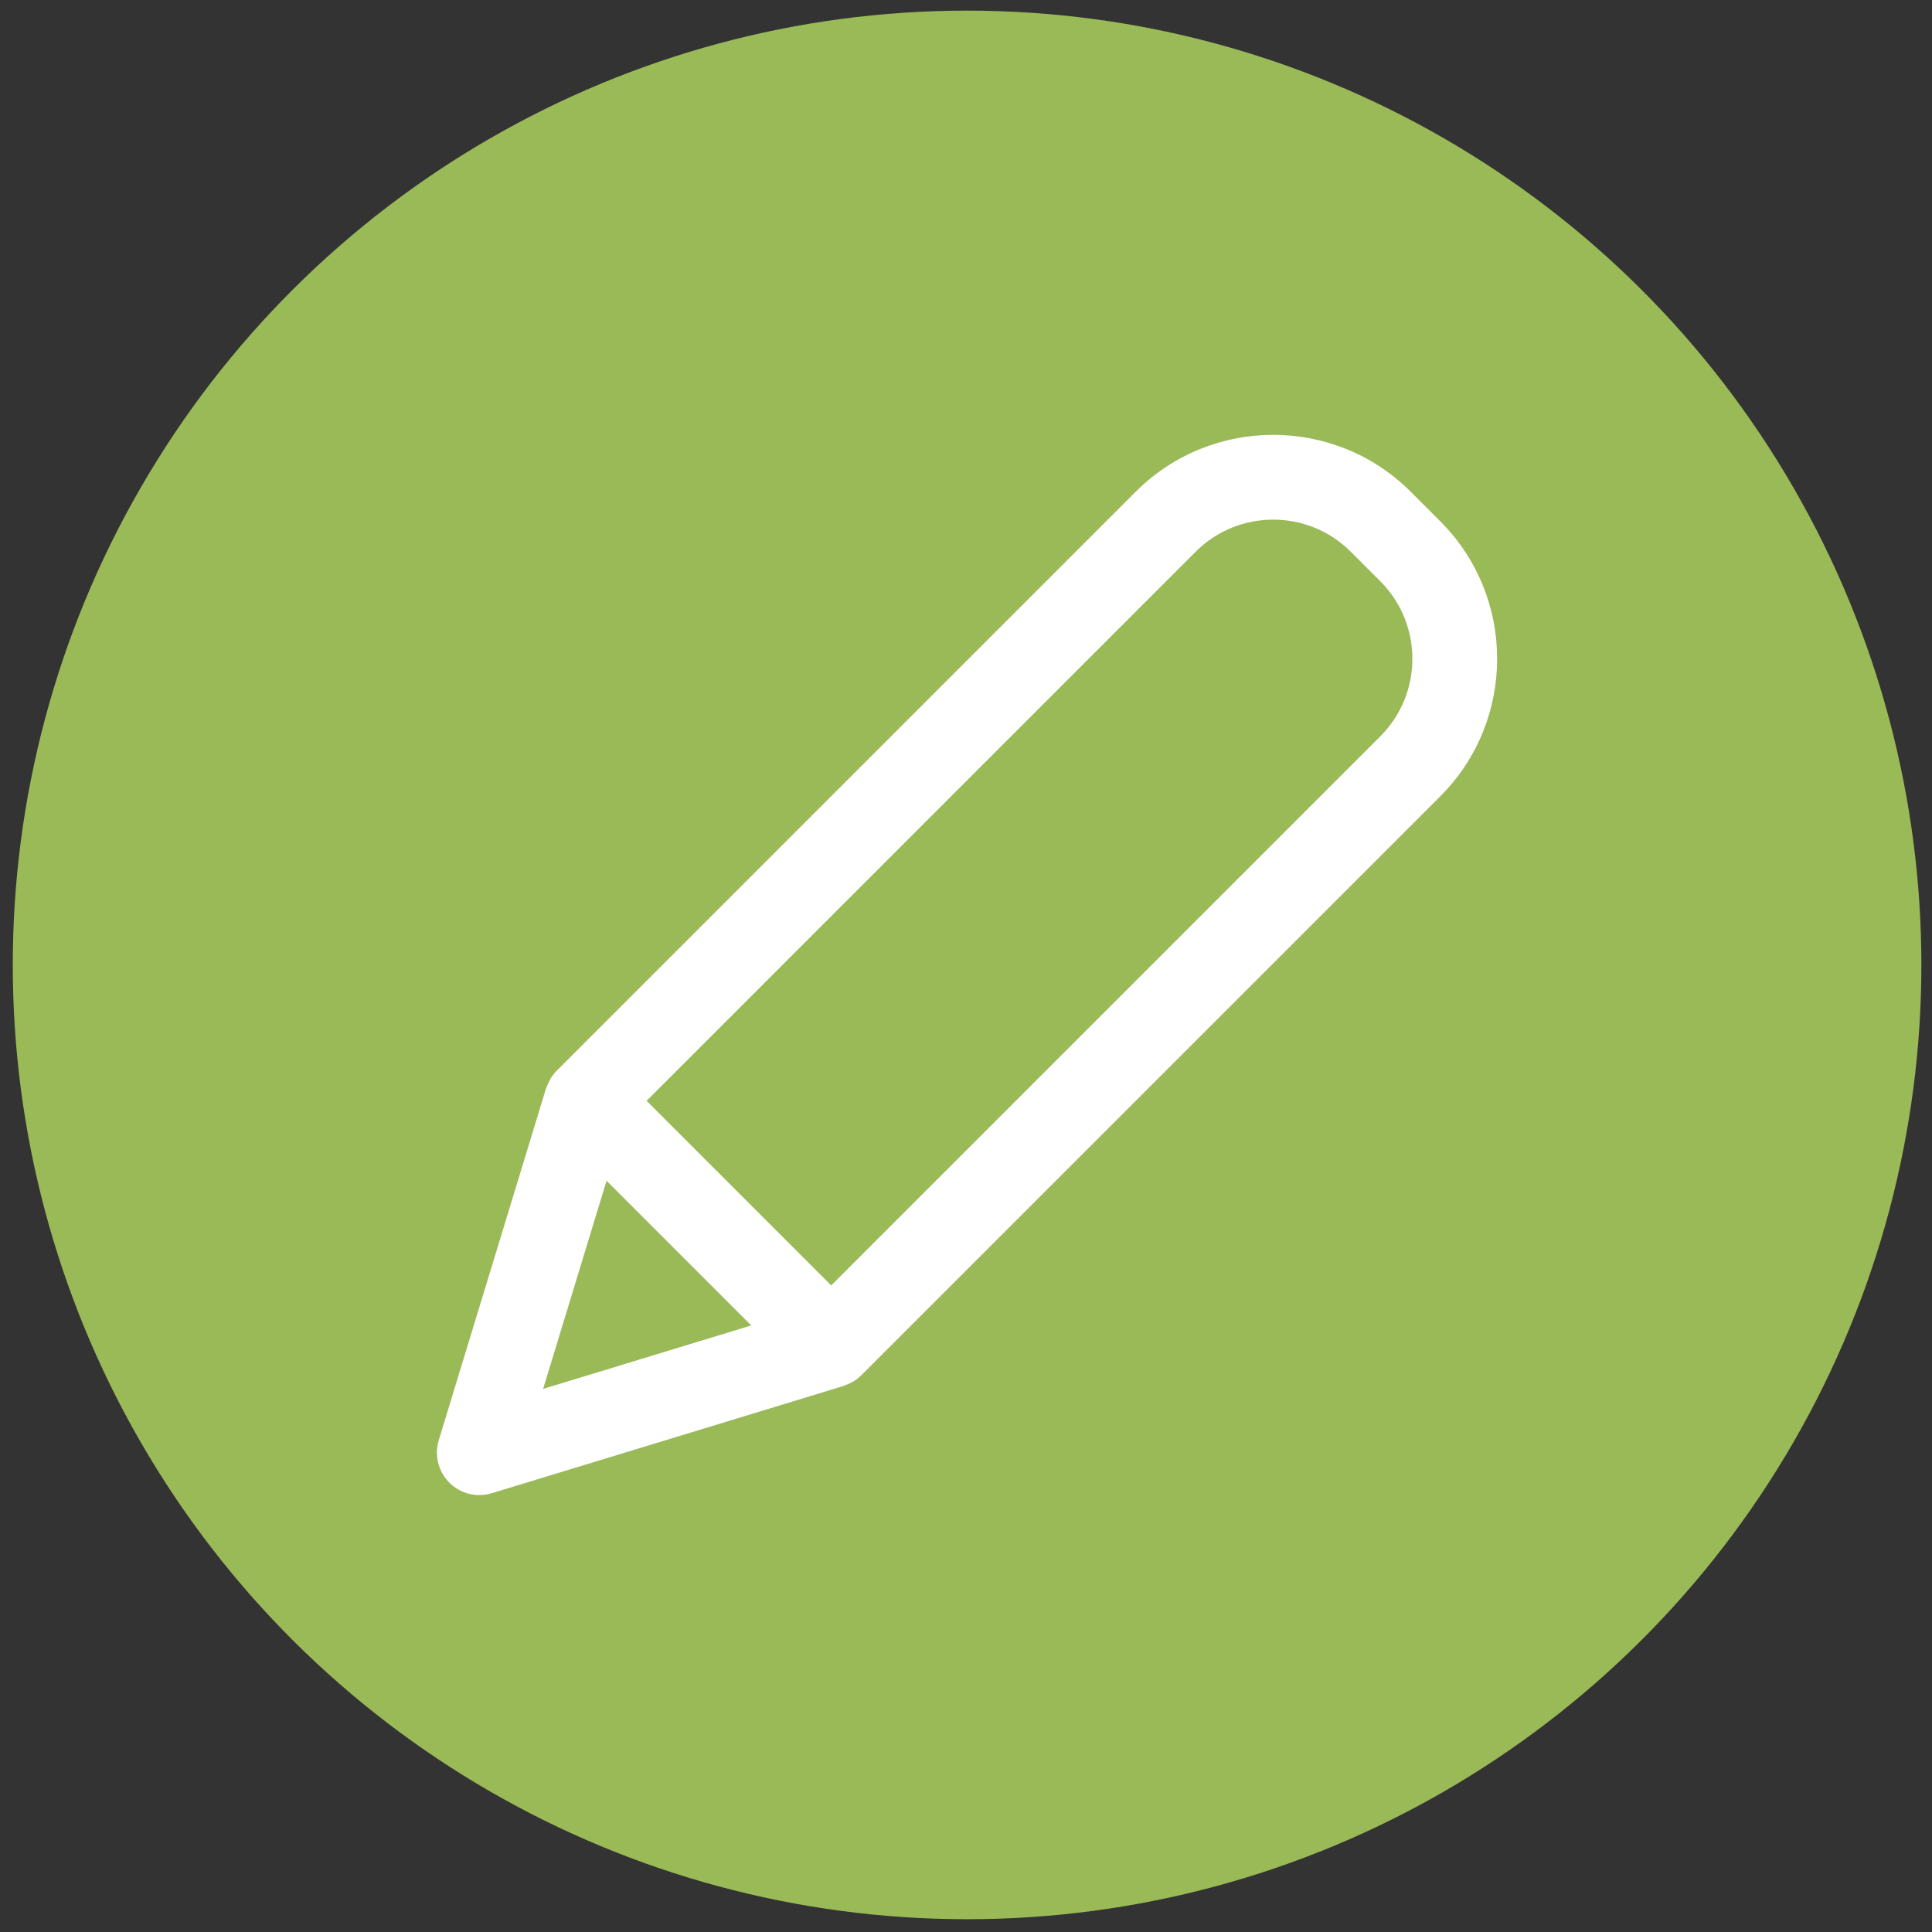 <svg xmlns="http://www.w3.org/2000/svg" xmlns:xlink="http://www.w3.org/1999/xlink" version="1.1" width="256" height="256" viewBox="0 0 256 256" xml:space="preserve">

<rect x="0" y="0" width="256" height="256" fill="#333333" stroke="none"/>

<defs>
</defs>
    <g style="stroke: none; stroke-width: 0; stroke-dasharray: none; stroke-linecap: butt; stroke-linejoin: miter; stroke-miterlimit: 10; fill: none; fill-rule: nonzero; opacity: 1;" transform="translate(254.593 1.407) rotate(90) scale(2.81 2.81)" >
	<circle cx="45" cy="45" r="45" style="stroke: none; stroke-width: 1; stroke-dasharray: none; stroke-linecap: butt; stroke-linejoin: miter; stroke-miterlimit: 10; fill: rgb(153,186,87); fill-rule: nonzero; opacity: 1;" transform="  matrix(1 0 0 1 0 0) "/>
        <path d="M 69.913 67.417 l -5.059 -16.592 c -0.007 -0.022 -0.021 -0.041 -0.028 -0.063 c -0.035 -0.102 -0.08 -0.201 -0.132 -0.297 c -0.02 -0.038 -0.037 -0.077 -0.06 -0.114 c -0.079 -0.126 -0.169 -0.247 -0.279 -0.357 L 37.047 22.685 c -3.574 -3.574 -9.39 -3.574 -12.964 0 l -1.398 1.398 c -3.574 3.574 -3.574 9.39 0 12.964 l 27.309 27.309 c 0.11 0.11 0.231 0.2 0.357 0.279 c 0.037 0.023 0.076 0.039 0.114 0.06 c 0.097 0.052 0.195 0.097 0.297 0.132 c 0.022 0.008 0.041 0.021 0.063 0.028 l 16.592 5.059 C 67.608 69.972 67.805 70 68 70 c 0.522 0 1.033 -0.205 1.414 -0.586 C 69.937 68.892 70.129 68.124 69.913 67.417 z M 25.513 26.911 l 1.398 -1.398 c 2.016 -2.015 5.293 -2.014 7.308 0 l 25.895 25.895 l -8.705 8.705 L 25.513 34.219 C 23.499 32.204 23.499 28.926 25.513 26.911 z M 55.178 62 L 62 55.178 l 2.992 9.814 L 55.178 62 z" style="stroke: none; stroke-width: 1; stroke-dasharray: none; stroke-linecap: butt; stroke-linejoin: miter; stroke-miterlimit: 10; fill: rgb(255,255,255); fill-rule: nonzero; opacity: 1;" transform=" matrix(1 0 0 1 0 0) " stroke-linecap="round" />
</g>
</svg>